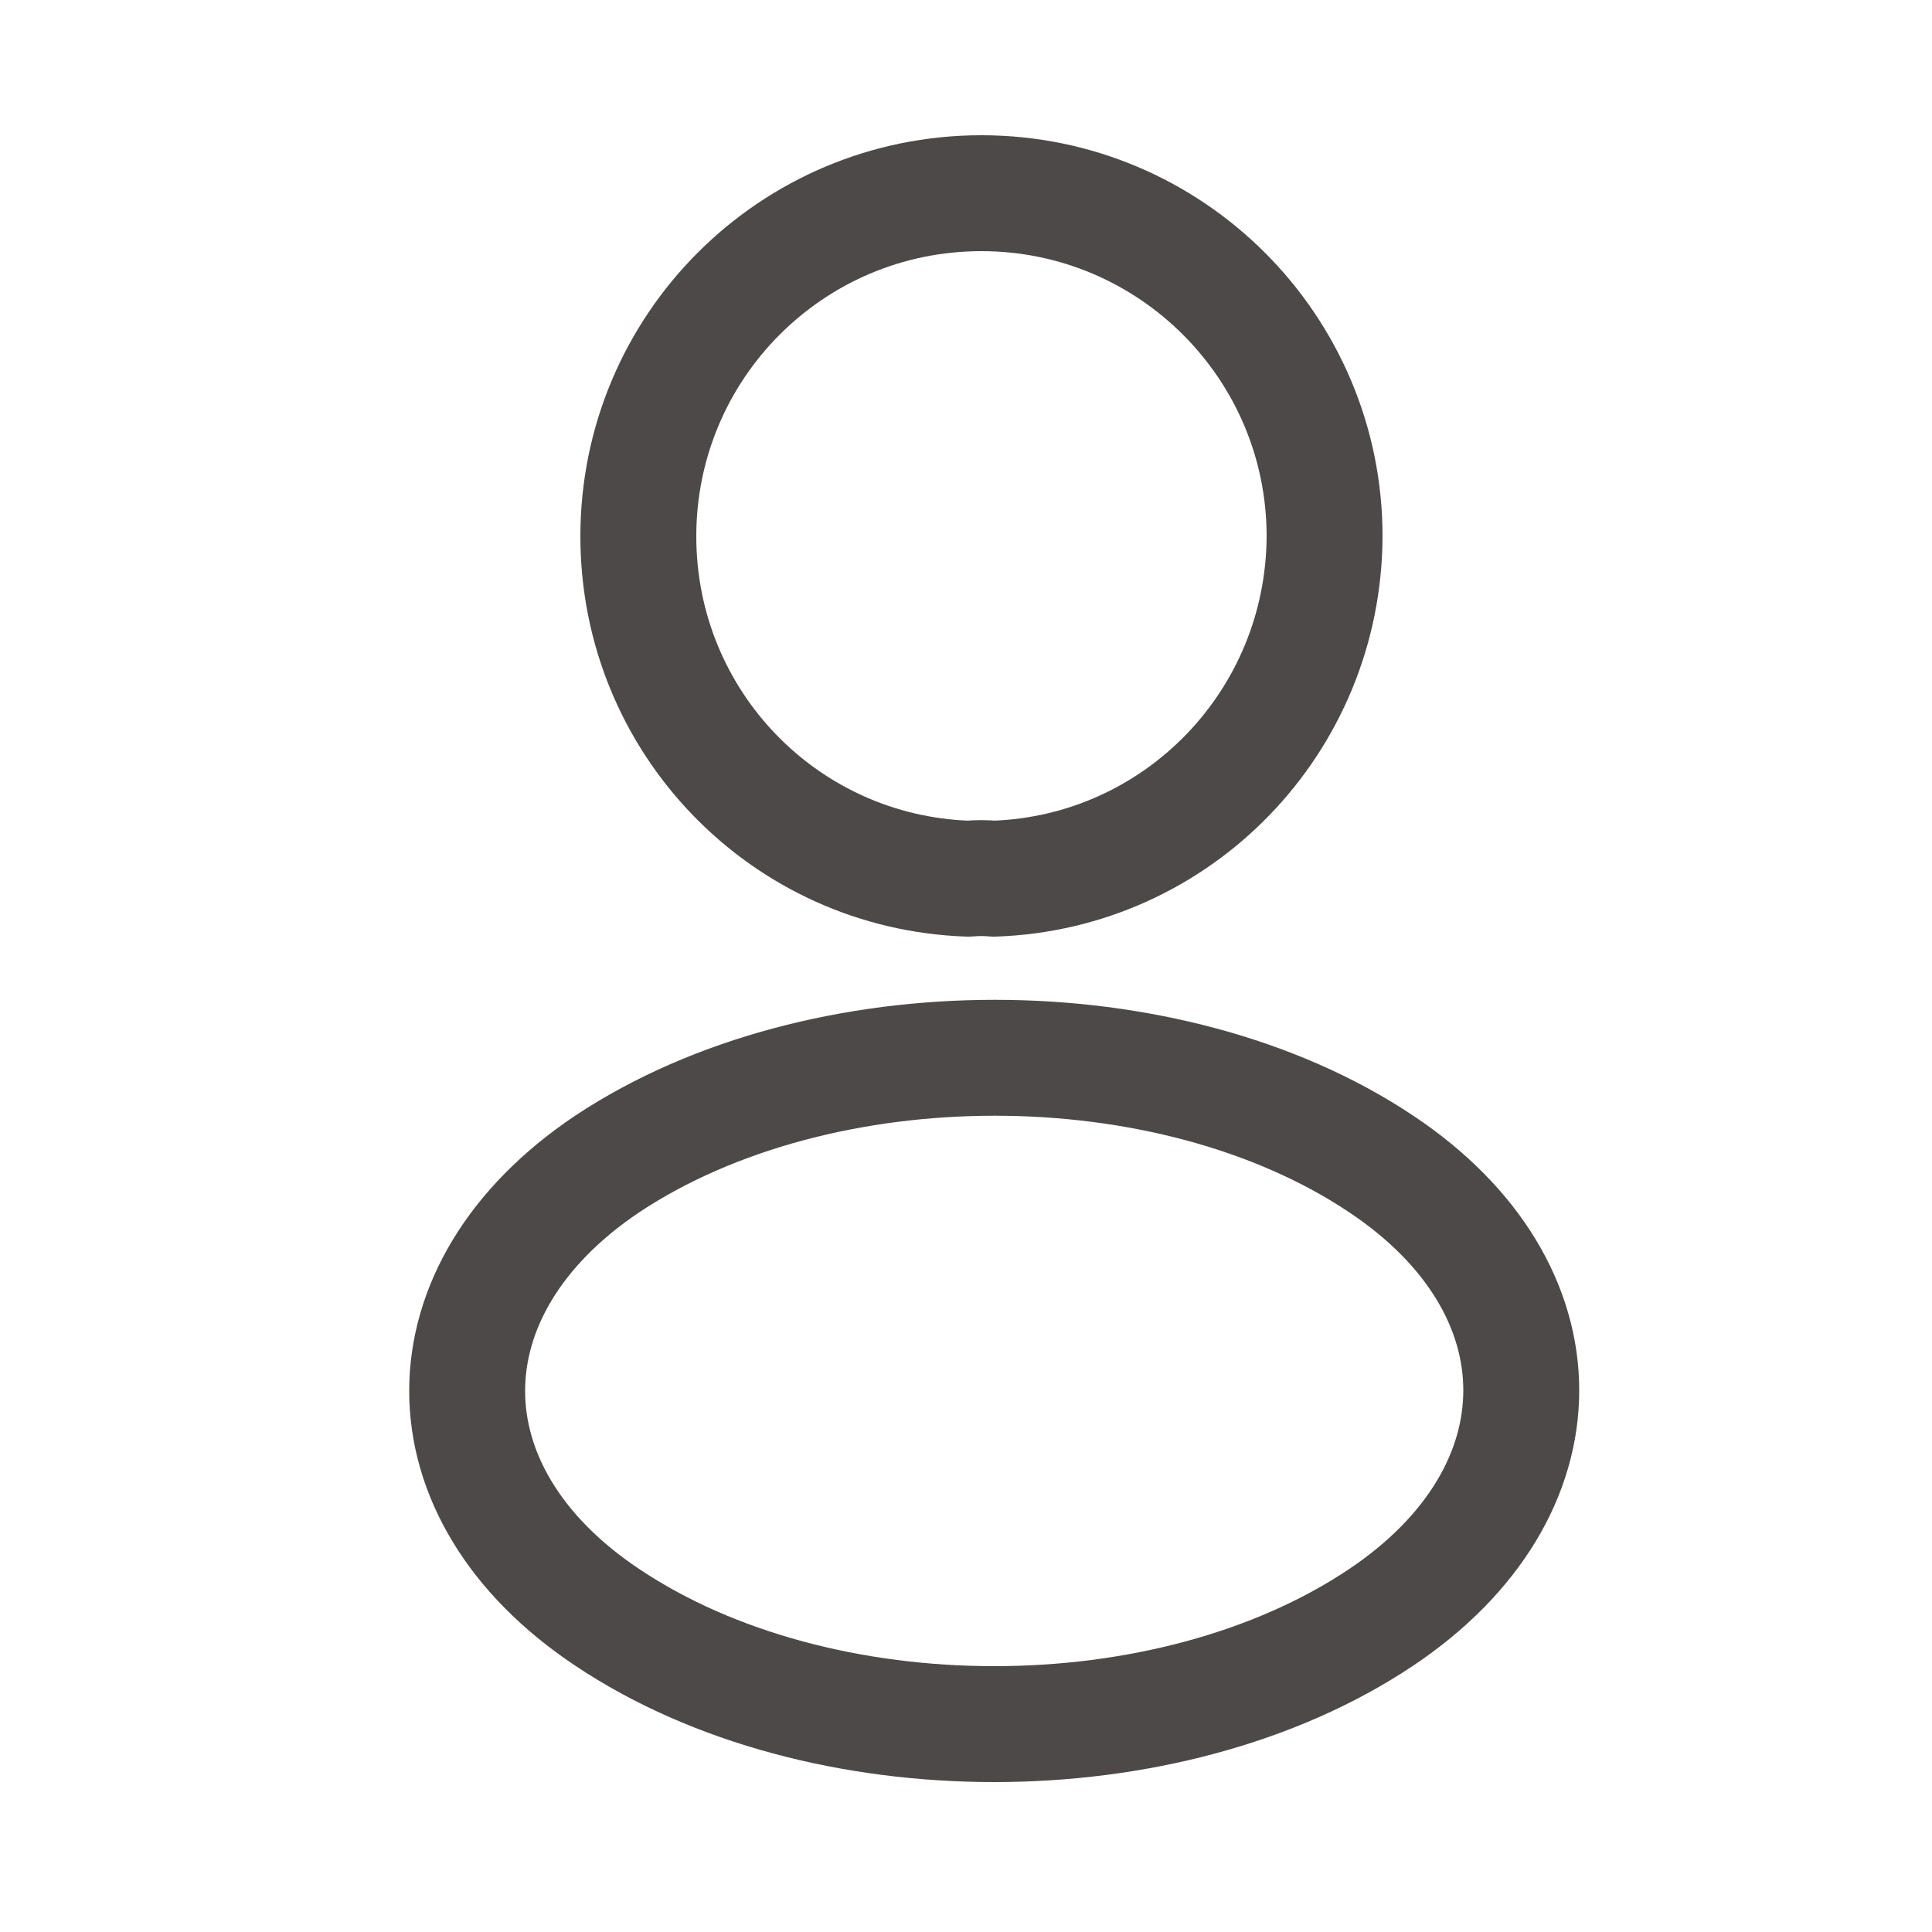 <svg width="25" height="25" viewBox="0 0 25 25" fill="none" xmlns="http://www.w3.org/2000/svg">
<path d="M12.86 11.37C12.76 11.36 12.64 11.36 12.53 11.37C10.15 11.29 8.26 9.34 8.26 6.94C8.26 4.49 10.24 2.5 12.7 2.5C15.15 2.5 17.14 4.49 17.14 6.94C17.13 9.34 15.24 11.29 12.86 11.37Z" stroke="#4E4949" stroke-width="1.5" stroke-linecap="round" stroke-linejoin="round"/>
<path d="M7.86 15.06C5.44 16.68 5.44 19.32 7.86 20.93C10.61 22.77 15.12 22.77 17.87 20.93C20.29 19.31 20.29 16.67 17.87 15.06C15.13 13.23 10.62 13.23 7.86 15.06Z" stroke="#4E4949" stroke-width="1.5" stroke-linecap="round" stroke-linejoin="round"/>
</svg>
